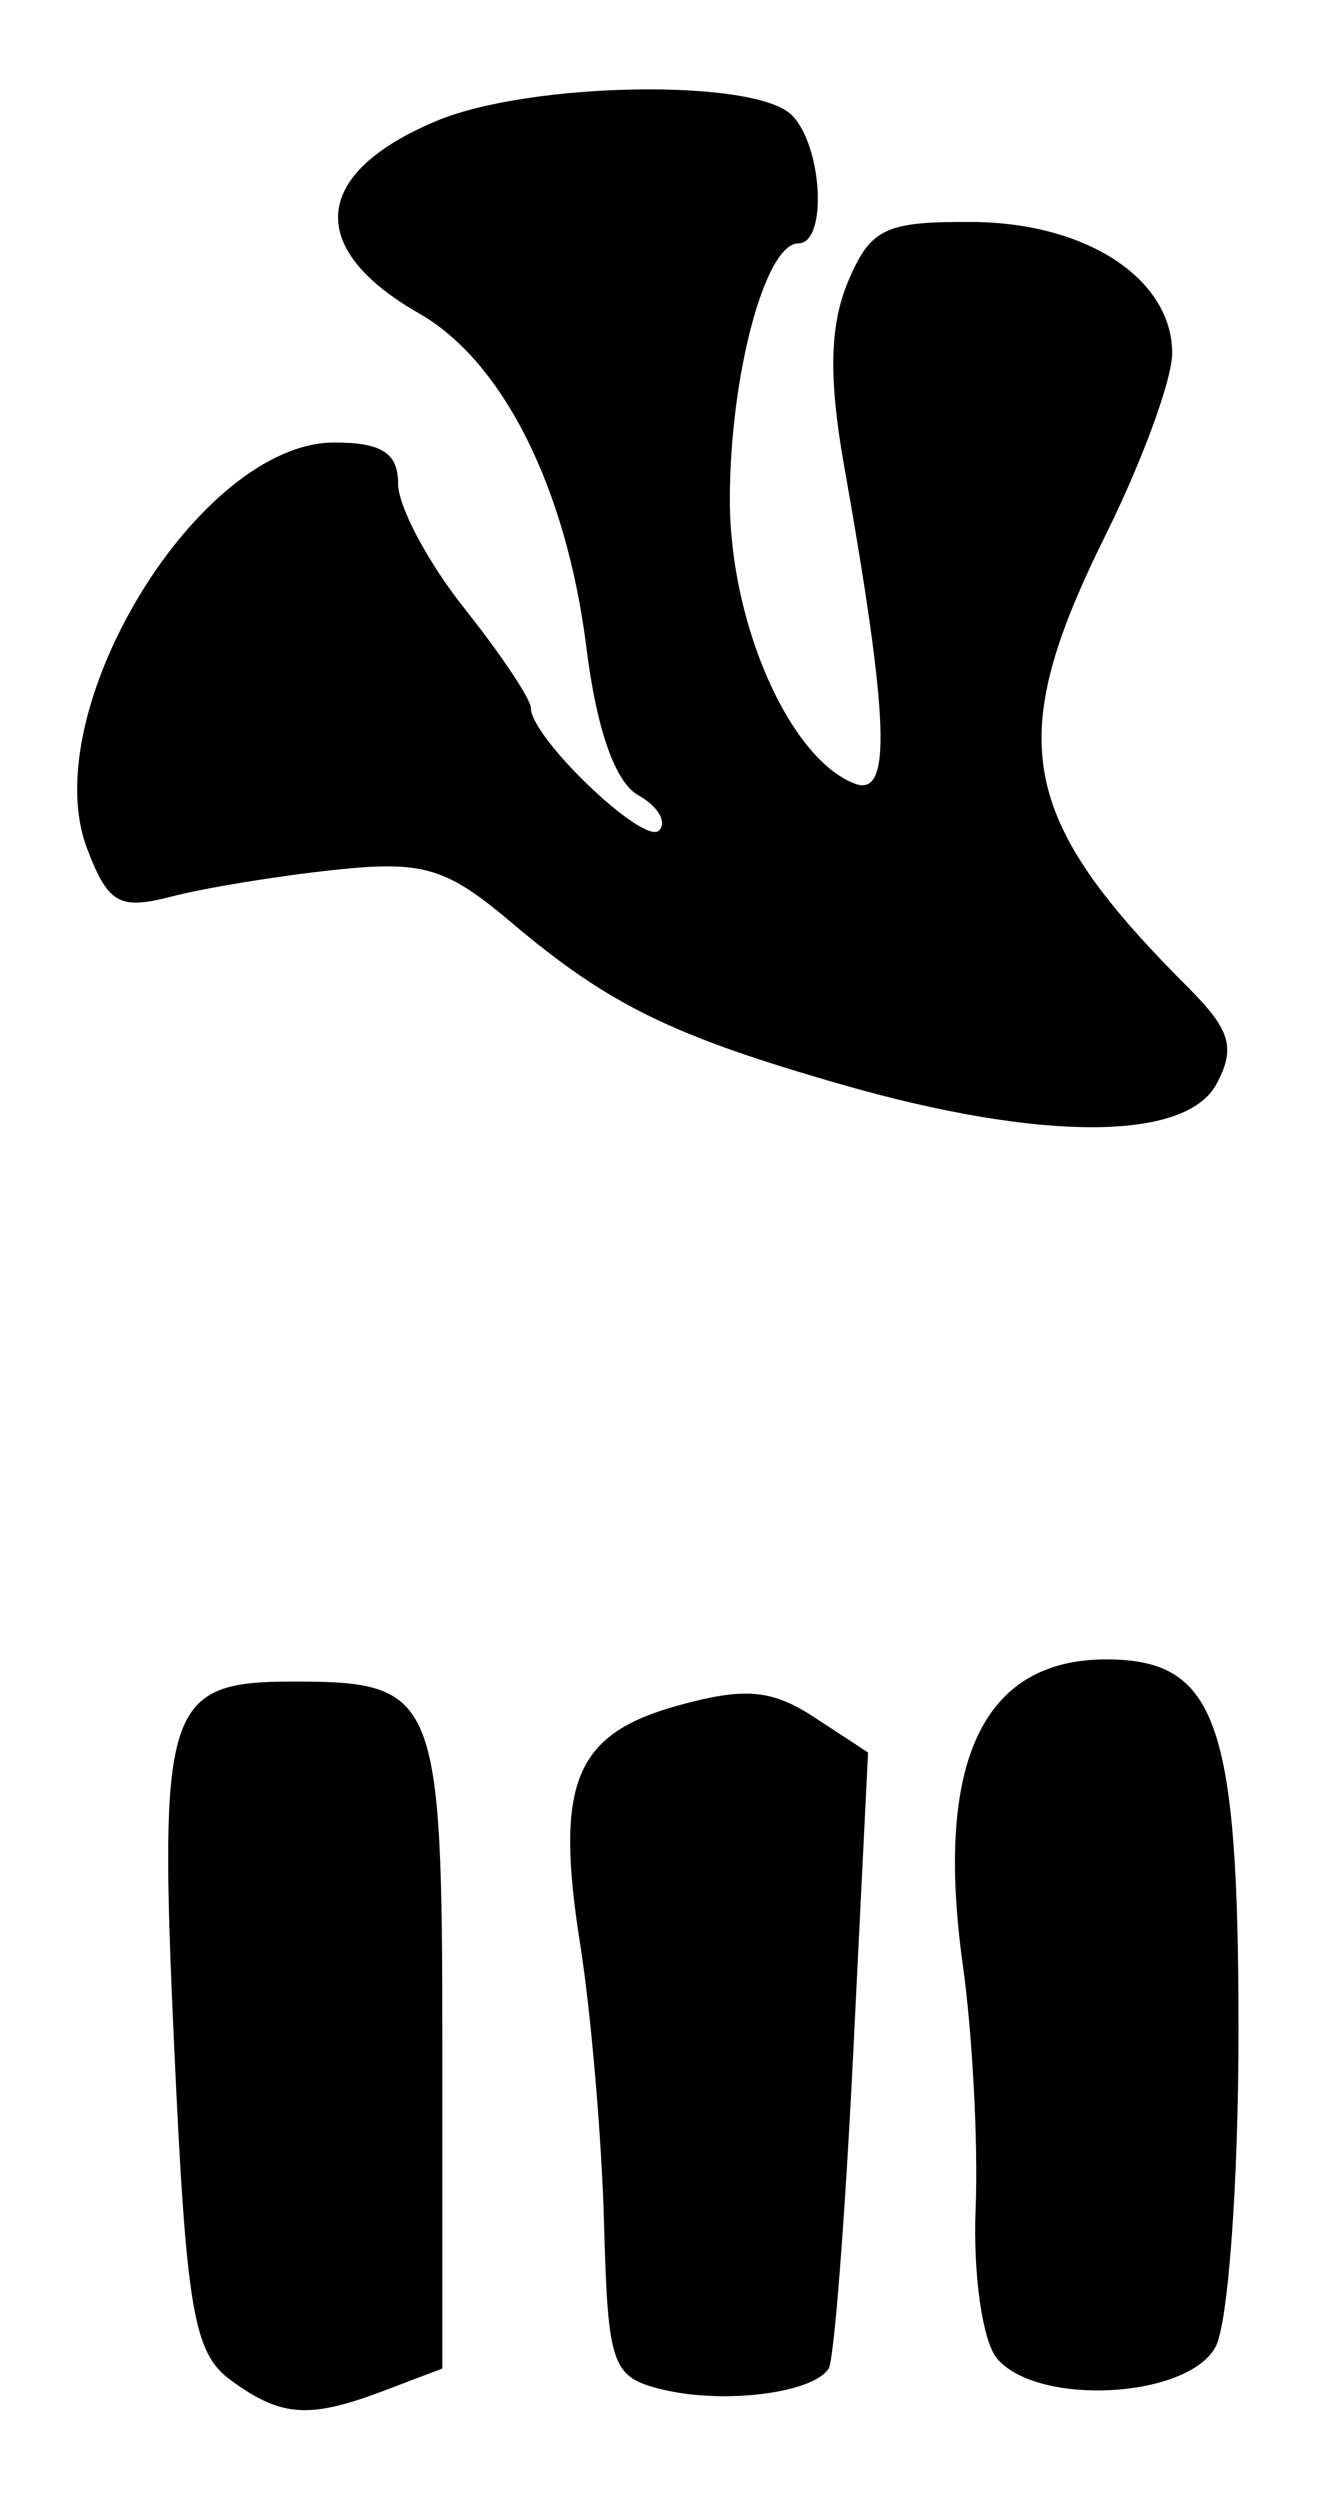 <?xml version="1.0" encoding="UTF-8" standalone="no"?>
<!-- Created with Inkscape (http://www.inkscape.org/) -->

<svg
   version="1.1"
   id="svg52"
   width="80"
   height="150.667"
   viewBox="0 0 80 150.667"
   sodipodi:docname="0153.svg"
   inkscape:version="1.1.2 (0a00cf5339, 2022-02-04)"
   xmlns:inkscape="http://www.inkscape.org/namespaces/inkscape"
   xmlns:sodipodi="http://sodipodi.sourceforge.net/DTD/sodipodi-0.dtd"
   xmlns="http://www.w3.org/2000/svg"
   xmlns:svg="http://www.w3.org/2000/svg">
  <defs
     id="defs56" />
  <sodipodi:namedview
     id="namedview54"
     pagecolor="#ffffff"
     bordercolor="#666666"
     borderopacity="1.0"
     inkscape:pageshadow="2"
     inkscape:pageopacity="0.0"
     inkscape:pagecheckerboard="0"
     showgrid="false"
     inkscape:zoom="5.7942476"
     inkscape:cx="-6.9033985"
     inkscape:cy="75.247043"
     inkscape:window-width="2560"
     inkscape:window-height="1299"
     inkscape:window-x="0"
     inkscape:window-y="32"
     inkscape:window-maximized="1"
     inkscape:current-layer="g58" />
  <g
     inkscape:groupmode="layer"
     inkscape:label="Image"
     id="g58">
    <path
       style="fill:#000000;stroke-width:1.333"
       d="m 13.922,143.443 c -2.266,-1.655 -2.693,-4.187 -3.432,-20.333 -0.932,-20.384 -0.473,-21.776 7.186,-21.776 8.679,0 8.991,0.765 8.991,22.08 v 19.319 l -3.42,1.3 c -4.598,1.748 -6.269,1.642 -9.325,-0.59 z M 40,144.013 c -3.127,-0.749 -3.349,-1.373 -3.586,-10.073 -0.139,-5.101 -0.785,-12.637 -1.434,-16.747 -1.542,-9.754 -0.341,-12.693 5.894,-14.414 4.037,-1.115 5.651,-0.973 8.24,0.723 l 3.219,2.109 -0.894,18.086 c -0.491,9.947 -1.157,18.513 -1.48,19.034 -0.911,1.474 -6.273,2.163 -9.959,1.28 z m 20.094,-1.901 c -0.864,-1.041 -1.437,-5.077 -1.278,-9 0.159,-3.912 -0.187,-10.515 -0.768,-14.674 C 56.336,106.191 59.237,100 66.686,100 c 6.65,0 7.98,3.731 7.98,22.384 0,9.052 -0.621,17.618 -1.38,19.037 -1.675,3.129 -10.774,3.606 -13.193,0.692 z M 50.859,65.388 C 40.558,62.444 36.695,60.554 30.821,55.585 26.901,52.268 25.5,51.853 20.154,52.423 16.769,52.783 12.361,53.504 10.358,54.023 7.191,54.845 6.525,54.47 5.255,51.151 2.096,42.892 11.97,26.667 20.155,26.667 23.016,26.667 24,27.302 24,29.15 c 0,1.366 1.8,4.748 4,7.517 2.2,2.768 4,5.463 4,5.989 0,1.795 6.812,8.31 7.729,7.393 0.503,-0.503 -0.06,-1.461 -1.251,-2.127 -1.392,-0.779 -2.509,-3.954 -3.125,-8.886 -1.201,-9.613 -5.029,-17.26 -10.083,-20.145 -6.883,-3.928 -6.471,-8.463 1.053,-11.607 5.633,-2.354 19.184,-2.575 21.409,-0.35 1.863,1.863 2.164,7.733 0.397,7.733 C 46.129,14.667 44,22.632 44,30.123 c 0,7.43 3.59,15.59 7.524,17.099 2.25,0.863 2.095,-3.734 -0.647,-19.222 C 49.955,22.793 50.024,19.604 51.115,17 c 1.358,-3.242 2.232,-3.662 7.544,-3.622 6.864,0.051 12.008,3.439 12.008,7.911 0,1.574 -1.8,6.489 -4,10.923 -6.154,12.404 -5.317,17.016 4.948,27.282 2.572,2.572 2.89,3.649 1.723,5.831 -1.846,3.449 -10.546,3.474 -22.479,0.064 z"
       id="path776" />
  </g>
</svg>
